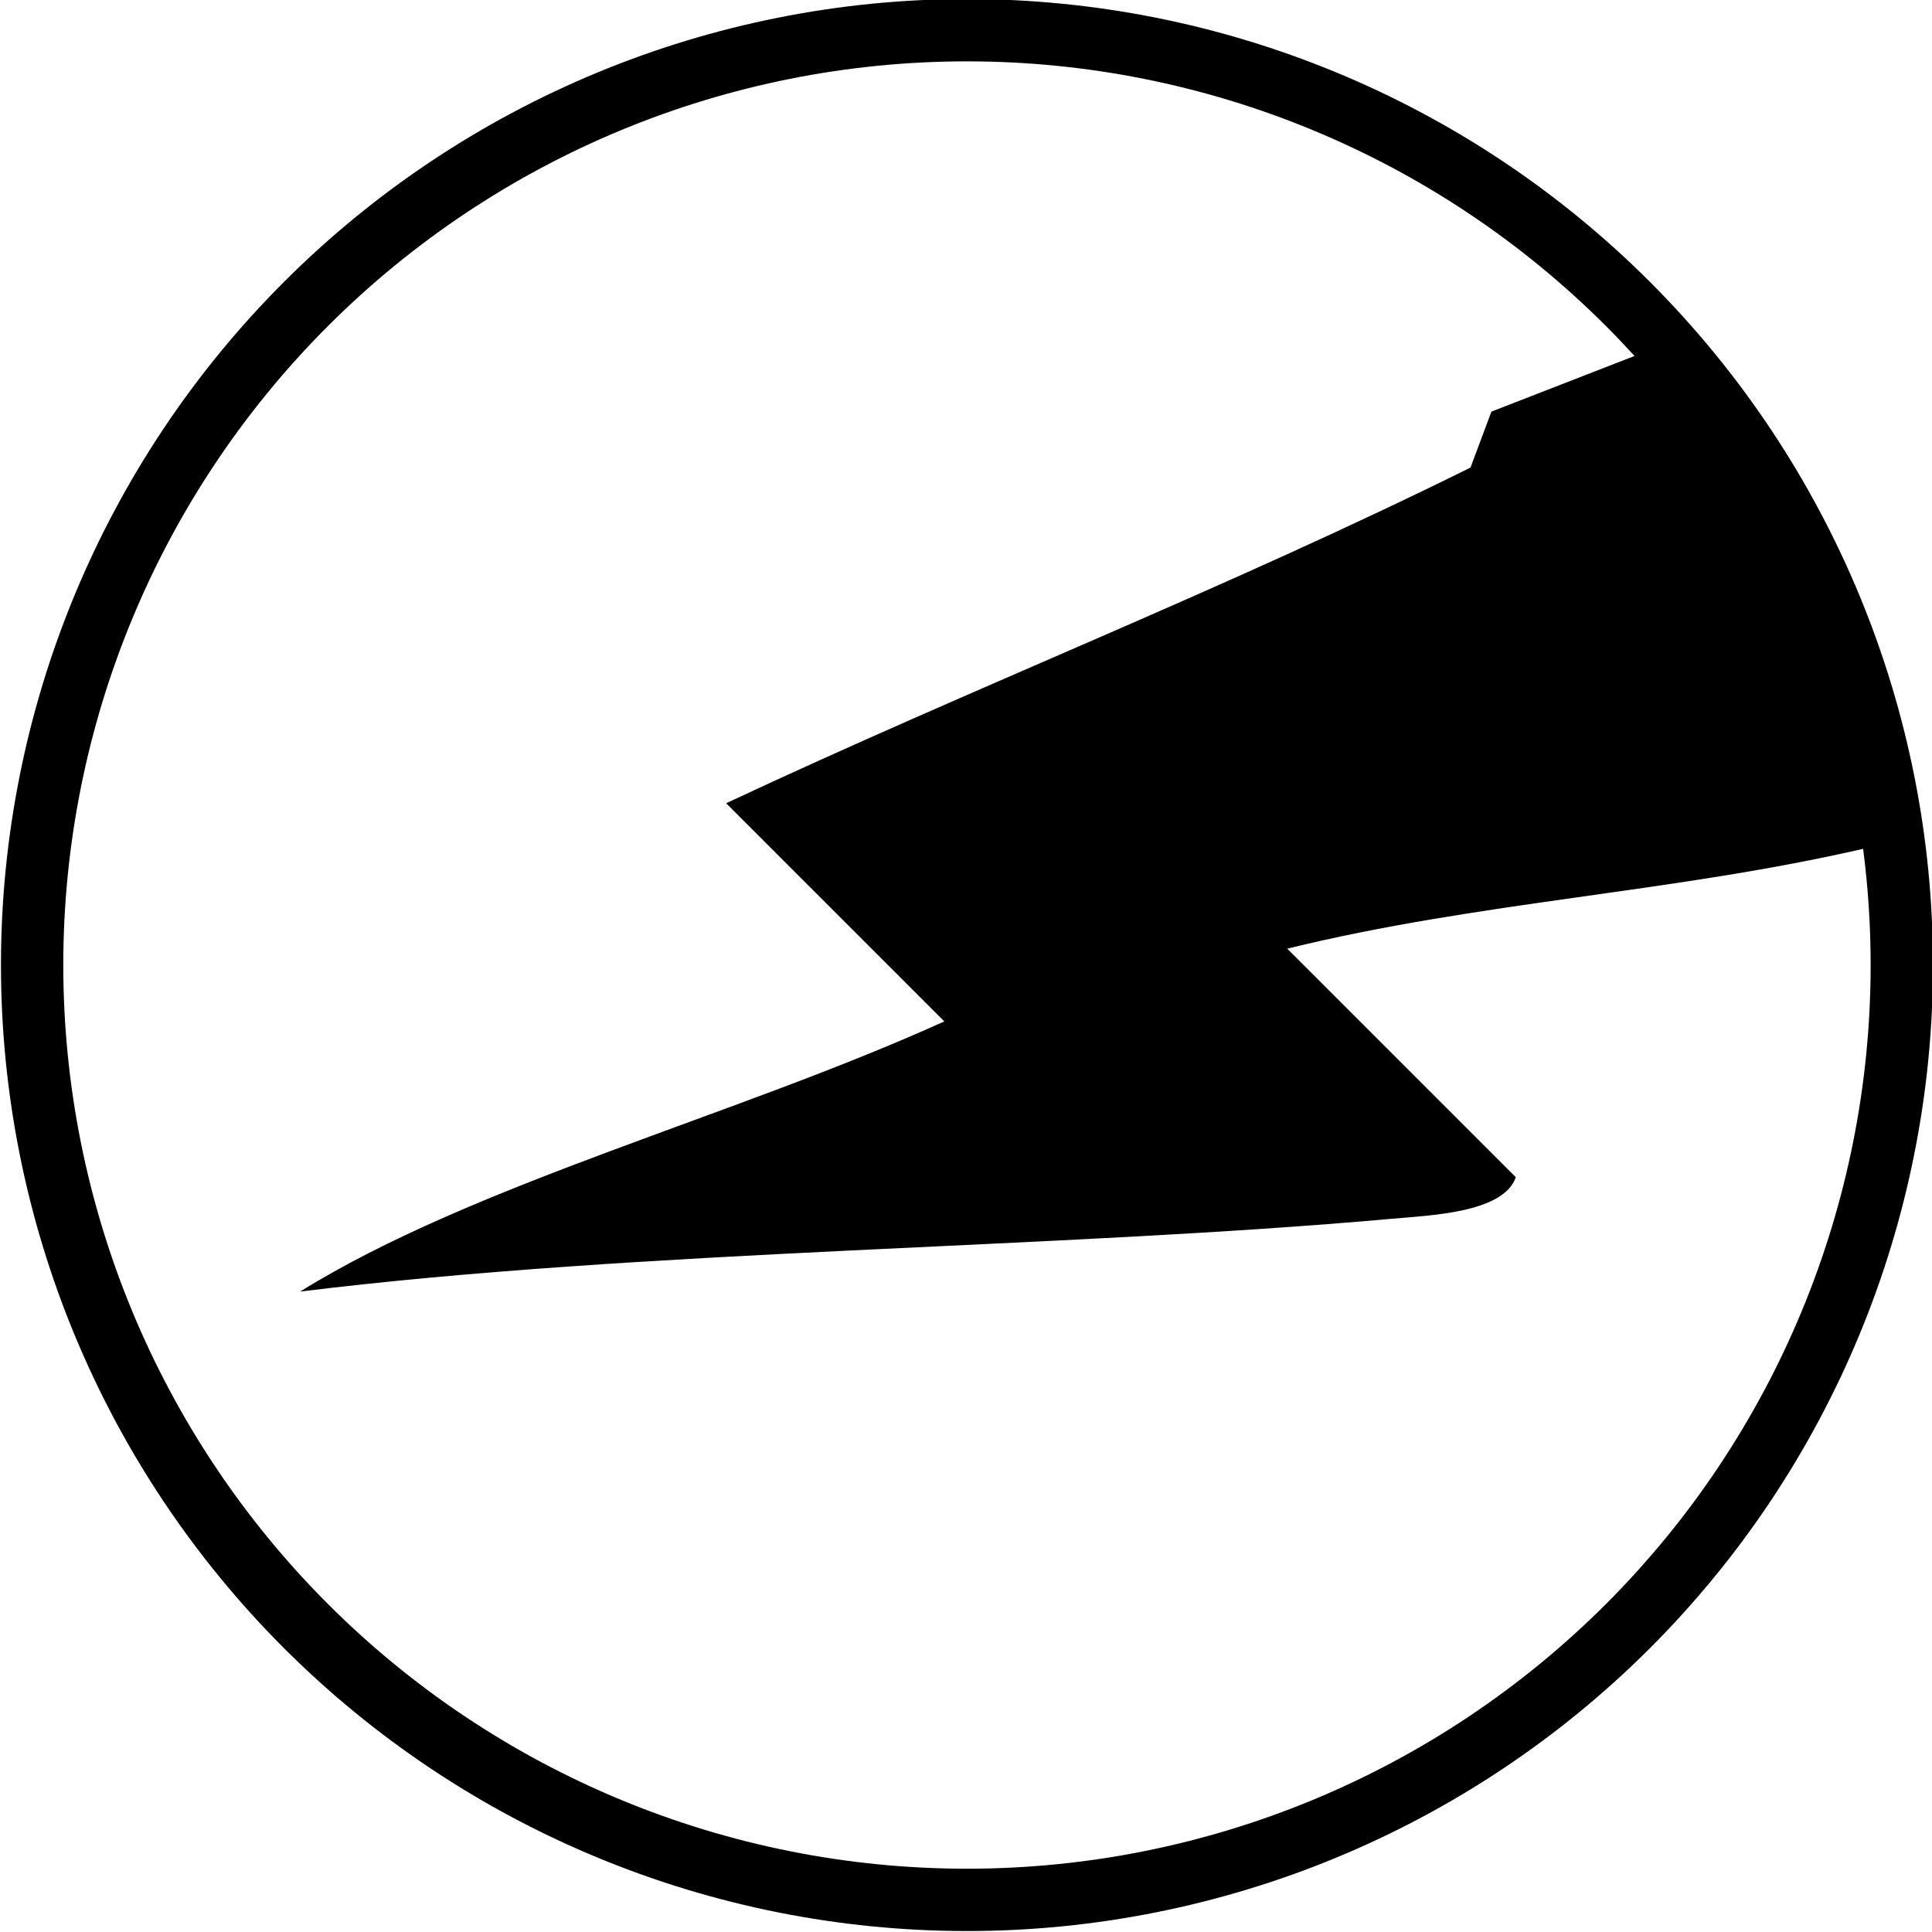 <?xml version="1.0" encoding="UTF-8" standalone="no"?>
<svg
   xmlns:dc="http://purl.org/dc/elements/1.1/"
   xmlns:cc="http://creativecommons.org/ns#"
   xmlns:rdf="http://www.w3.org/1999/02/22-rdf-syntax-ns#"
   xmlns:svg="http://www.w3.org/2000/svg"
   xmlns="http://www.w3.org/2000/svg"
   xmlns:sodipodi="http://sodipodi.sourceforge.net/DTD/sodipodi-0.dtd"
   xmlns:inkscape="http://www.inkscape.org/namespaces/inkscape"
   width="1000"
   height="1000"
   viewBox="0 0 1000 1000"
   version="1.1"
   id="svg2"
   inkscape:version="0.91 r13725"
   sodipodi:docname="action-quick_radius_map.svg">
  <sodipodi:namedview
     pagecolor="#ffffff"
     bordercolor="#666666"
     borderopacity="1"
     objecttolerance="10"
     gridtolerance="10"
     guidetolerance="10"
     inkscape:pageopacity="0"
     inkscape:pageshadow="2"
     inkscape:window-width="1366"
     inkscape:window-height="703"
     id="namedview38"
     showgrid="false"
     inkscape:zoom="0.513"
     inkscape:cx="420.07797"
     inkscape:cy="437.24795"
     inkscape:window-x="0"
     inkscape:window-y="0"
     inkscape:window-maximized="1"
     inkscape:current-layer="svg2" />
  <!-- Generator: Sketch 3.8.3 (29802) - http://www.bohemiancoding.com/sketch -->
  <title
     id="title4">sb_quick_radius_map</title>
  <desc
     id="desc6">Created with Sketch.</desc>
  <defs
     id="defs8" />
  <path
     style="color:#000000;font-style:normal;font-variant:normal;font-weight:normal;font-stretch:normal;font-size:medium;line-height:normal;font-family:sans-serif;text-indent:0;text-align:start;text-decoration:none;text-decoration-line:none;text-decoration-style:solid;text-decoration-color:#000000;letter-spacing:normal;word-spacing:normal;text-transform:none;direction:ltr;block-progression:tb;writing-mode:lr-tb;baseline-shift:baseline;text-anchor:start;white-space:normal;clip-rule:nonzero;display:inline;overflow:visible;visibility:visible;opacity:1;isolation:auto;mix-blend-mode:normal;color-interpolation:sRGB;color-interpolation-filters:linearRGB;solid-color:#000000;solid-opacity:1;fill:#000000;fill-opacity:1;fill-rule:evenodd;stroke:none;stroke-width:32.258;stroke-linecap:butt;stroke-linejoin:miter;stroke-miterlimit:4;stroke-dasharray:none;stroke-dashoffset:0;stroke-opacity:1;color-rendering:auto;image-rendering:auto;shape-rendering:auto;text-rendering:auto;enable-background:accumulate"
     d="M 500.5,-0.5 C 367.898,-0.5 240.711,52.183 146.947,145.947 53.183,239.711 0.5,366.898 0.5,499.5 0.5,632.102 53.183,759.289 146.947,853.053 240.711,946.817 367.898,999.5 500.5,999.5 633.102,999.5 760.289,946.817 854.053,853.053 947.817,759.289 1000.5,632.102 1000.5,499.5 1000.5,366.898 947.817,239.711 854.053,145.947 760.289,52.183 633.102,-0.5 500.5,-0.5 Z m 0,32.258 c 124.059,0 243.021,49.275 330.744,136.998 5.061,5.061 9.986,10.231 14.789,15.494 l -74.08,28.803 -10.836,28.971 C 632.736,305.605 504.281,355.553 375.85,415.758 L 488.77,528.678 C 381.161,577.461 244.998,612.849 155.322,668.523 332.648,646.598 546.319,646.429 720.039,630.865 c 19.53,-1.798 58.068,-2.924 64.539,-21.529 L 666.271,491.029 c 99.338,-24.407 198.748,-28.831 298.08,-51.678 2.572,19.839 3.891,39.925 3.891,60.148 0,124.059 -49.275,243.021 -136.998,330.744 C 743.521,917.967 624.559,967.242 500.5,967.242 376.441,967.242 257.479,917.967 169.756,830.244 82.033,742.521 32.758,623.559 32.758,499.5 32.758,375.441 82.033,256.479 169.756,168.756 257.479,81.033 376.441,31.758 500.5,31.758 Z"
     id="ellipse15"
     inkscape:connector-curvature="0"
     sodipodi:nodetypes="sssssssssssccccccccccsssssss" />
  <g
     style="fill:#f08377;fill-rule:evenodd;stroke:none;stroke-width:1"
     transform="matrix(22.81,22.81,-22.81,22.81,676.97,112.403)"
     id="g18" />
</svg>
